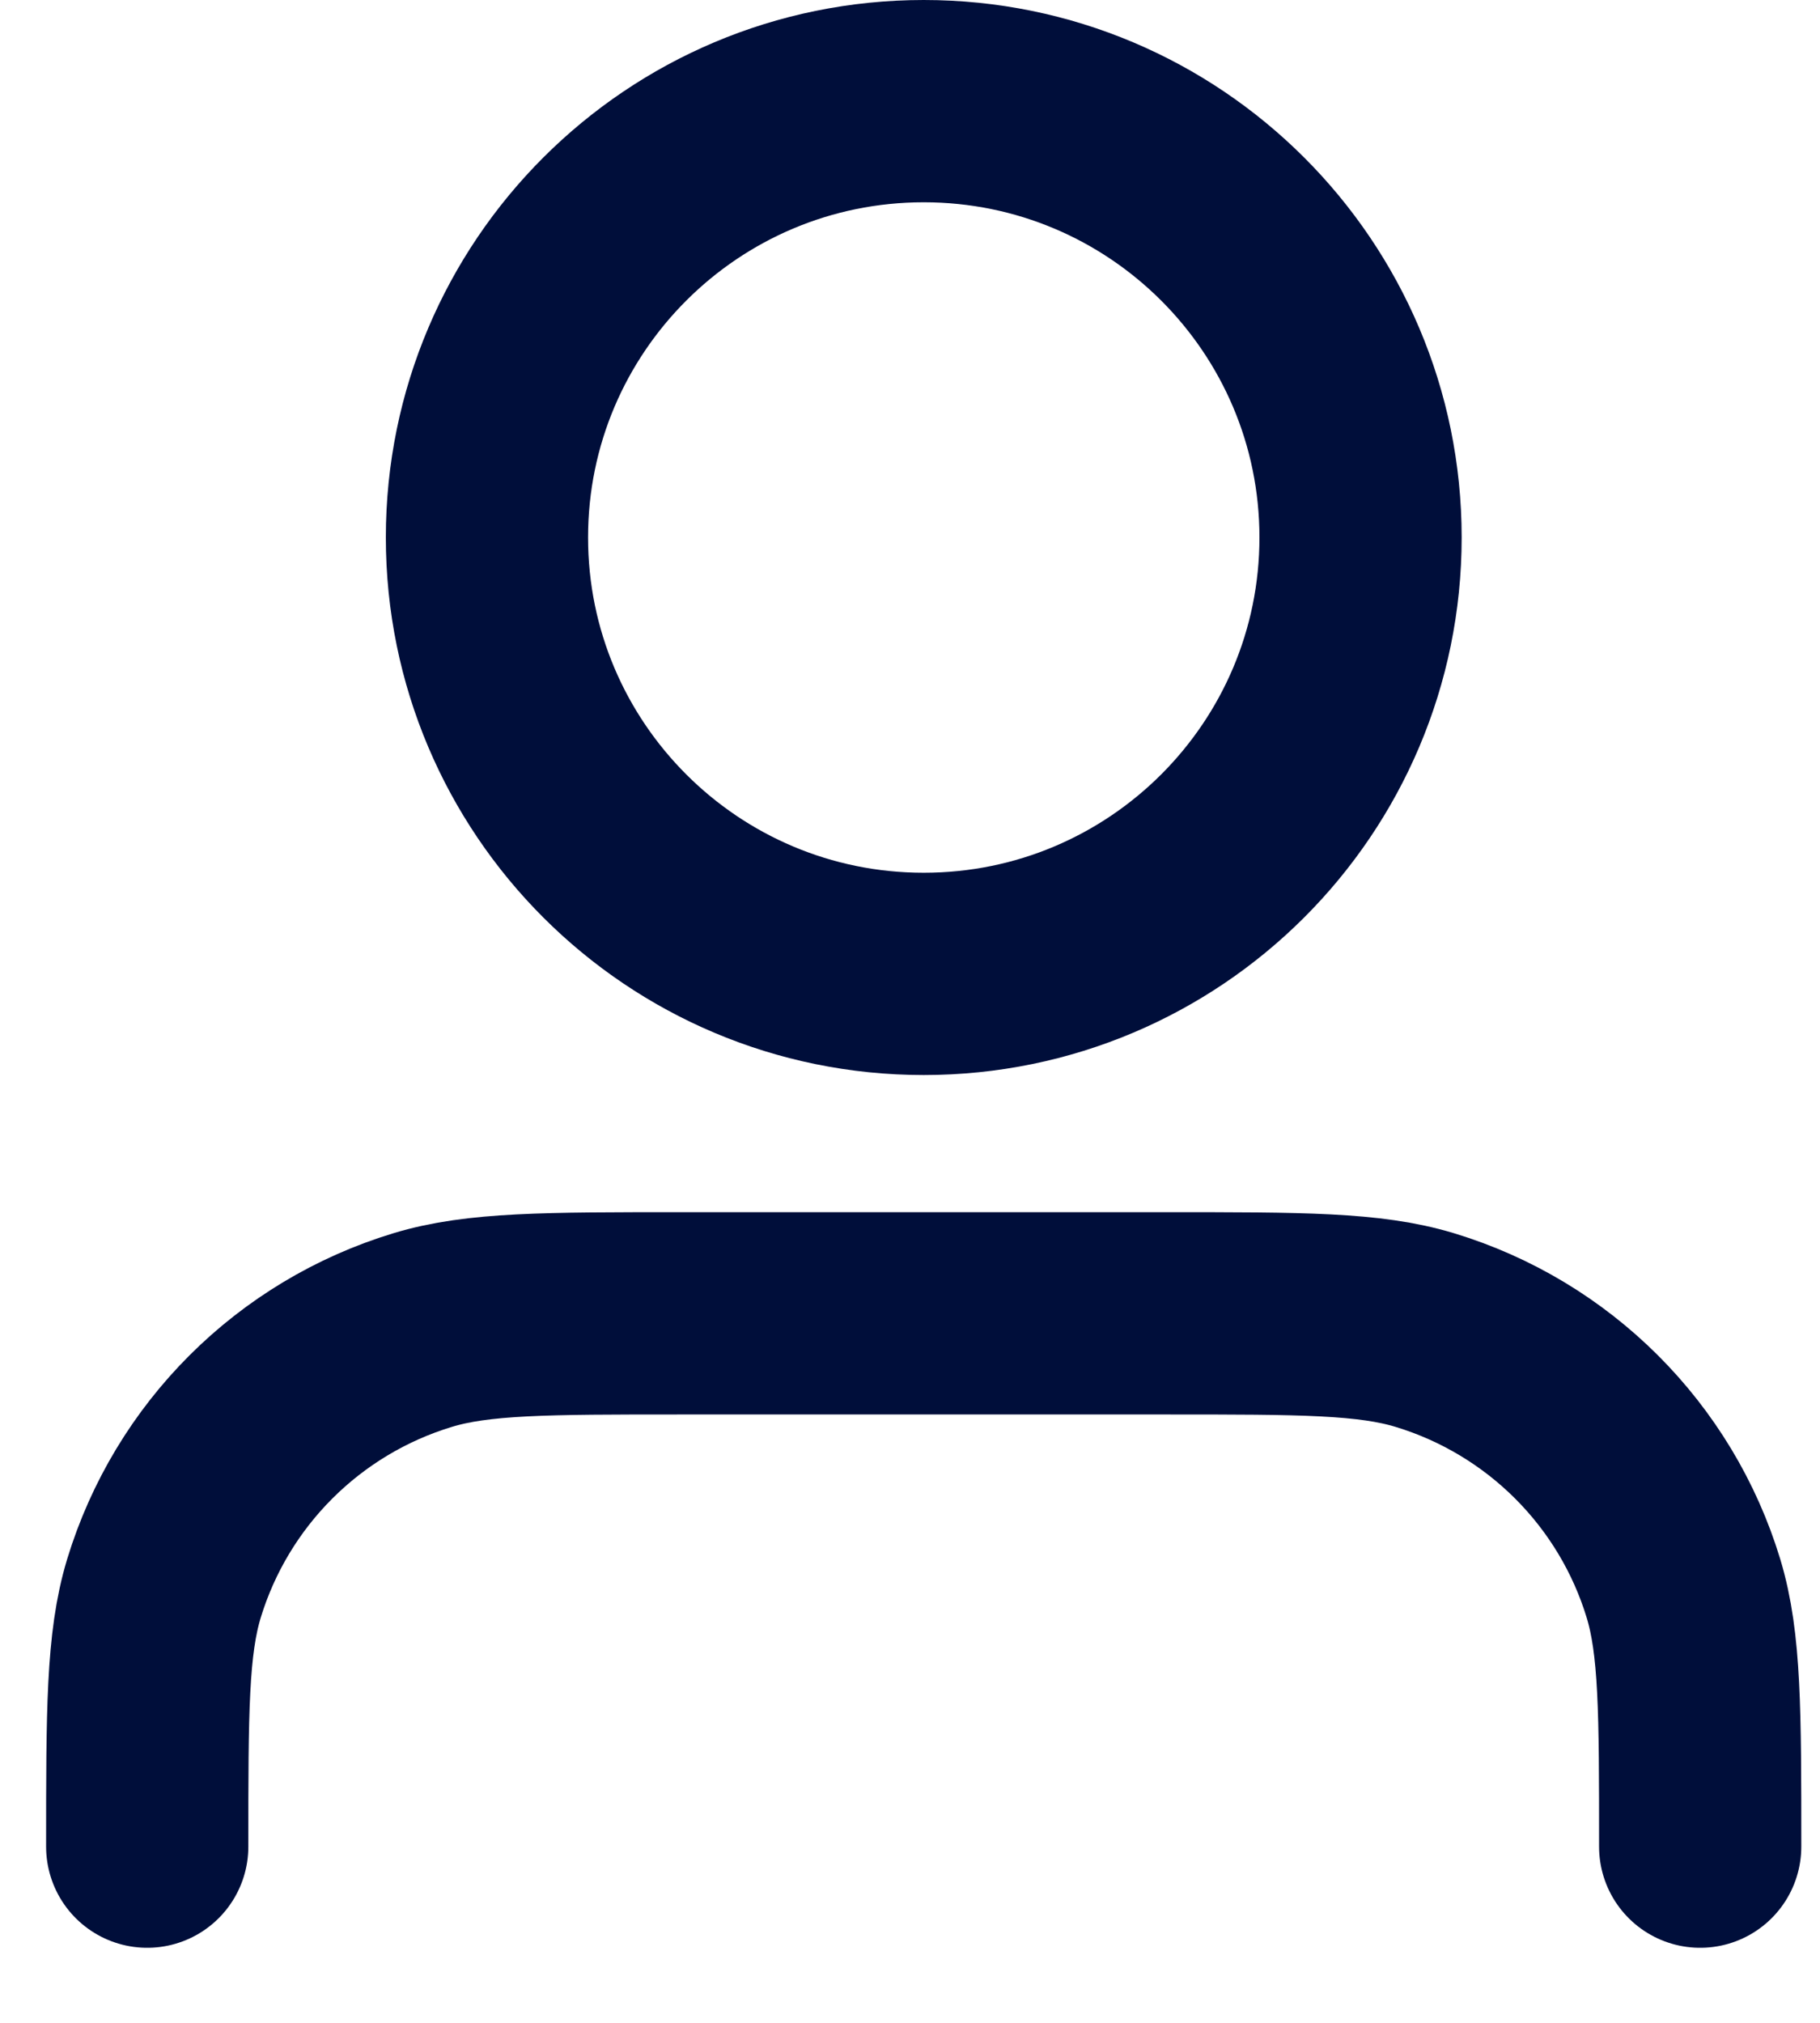 <svg width="18" height="20" viewBox="0 0 18 20" fill="none" xmlns="http://www.w3.org/2000/svg">
<path d="M16.815 18.258C16.815 16.92 16.815 16.251 16.65 15.706C16.278 14.481 15.317 13.522 14.09 13.15C13.545 12.985 12.875 12.985 11.536 12.985H6.736C5.396 12.985 4.726 12.985 4.181 13.15C2.954 13.522 1.994 14.481 1.621 15.706C1.456 16.251 1.456 16.92 1.456 18.258M13.456 5.314C13.456 7.697 11.521 9.629 9.136 9.629C6.75 9.629 4.816 7.697 4.816 5.314C4.816 2.932 6.75 1 9.136 1C11.521 1 13.456 2.932 13.456 5.314Z" stroke="#000E3A" stroke-width="2" stroke-linecap="round" stroke-linejoin="round"/>
</svg>
